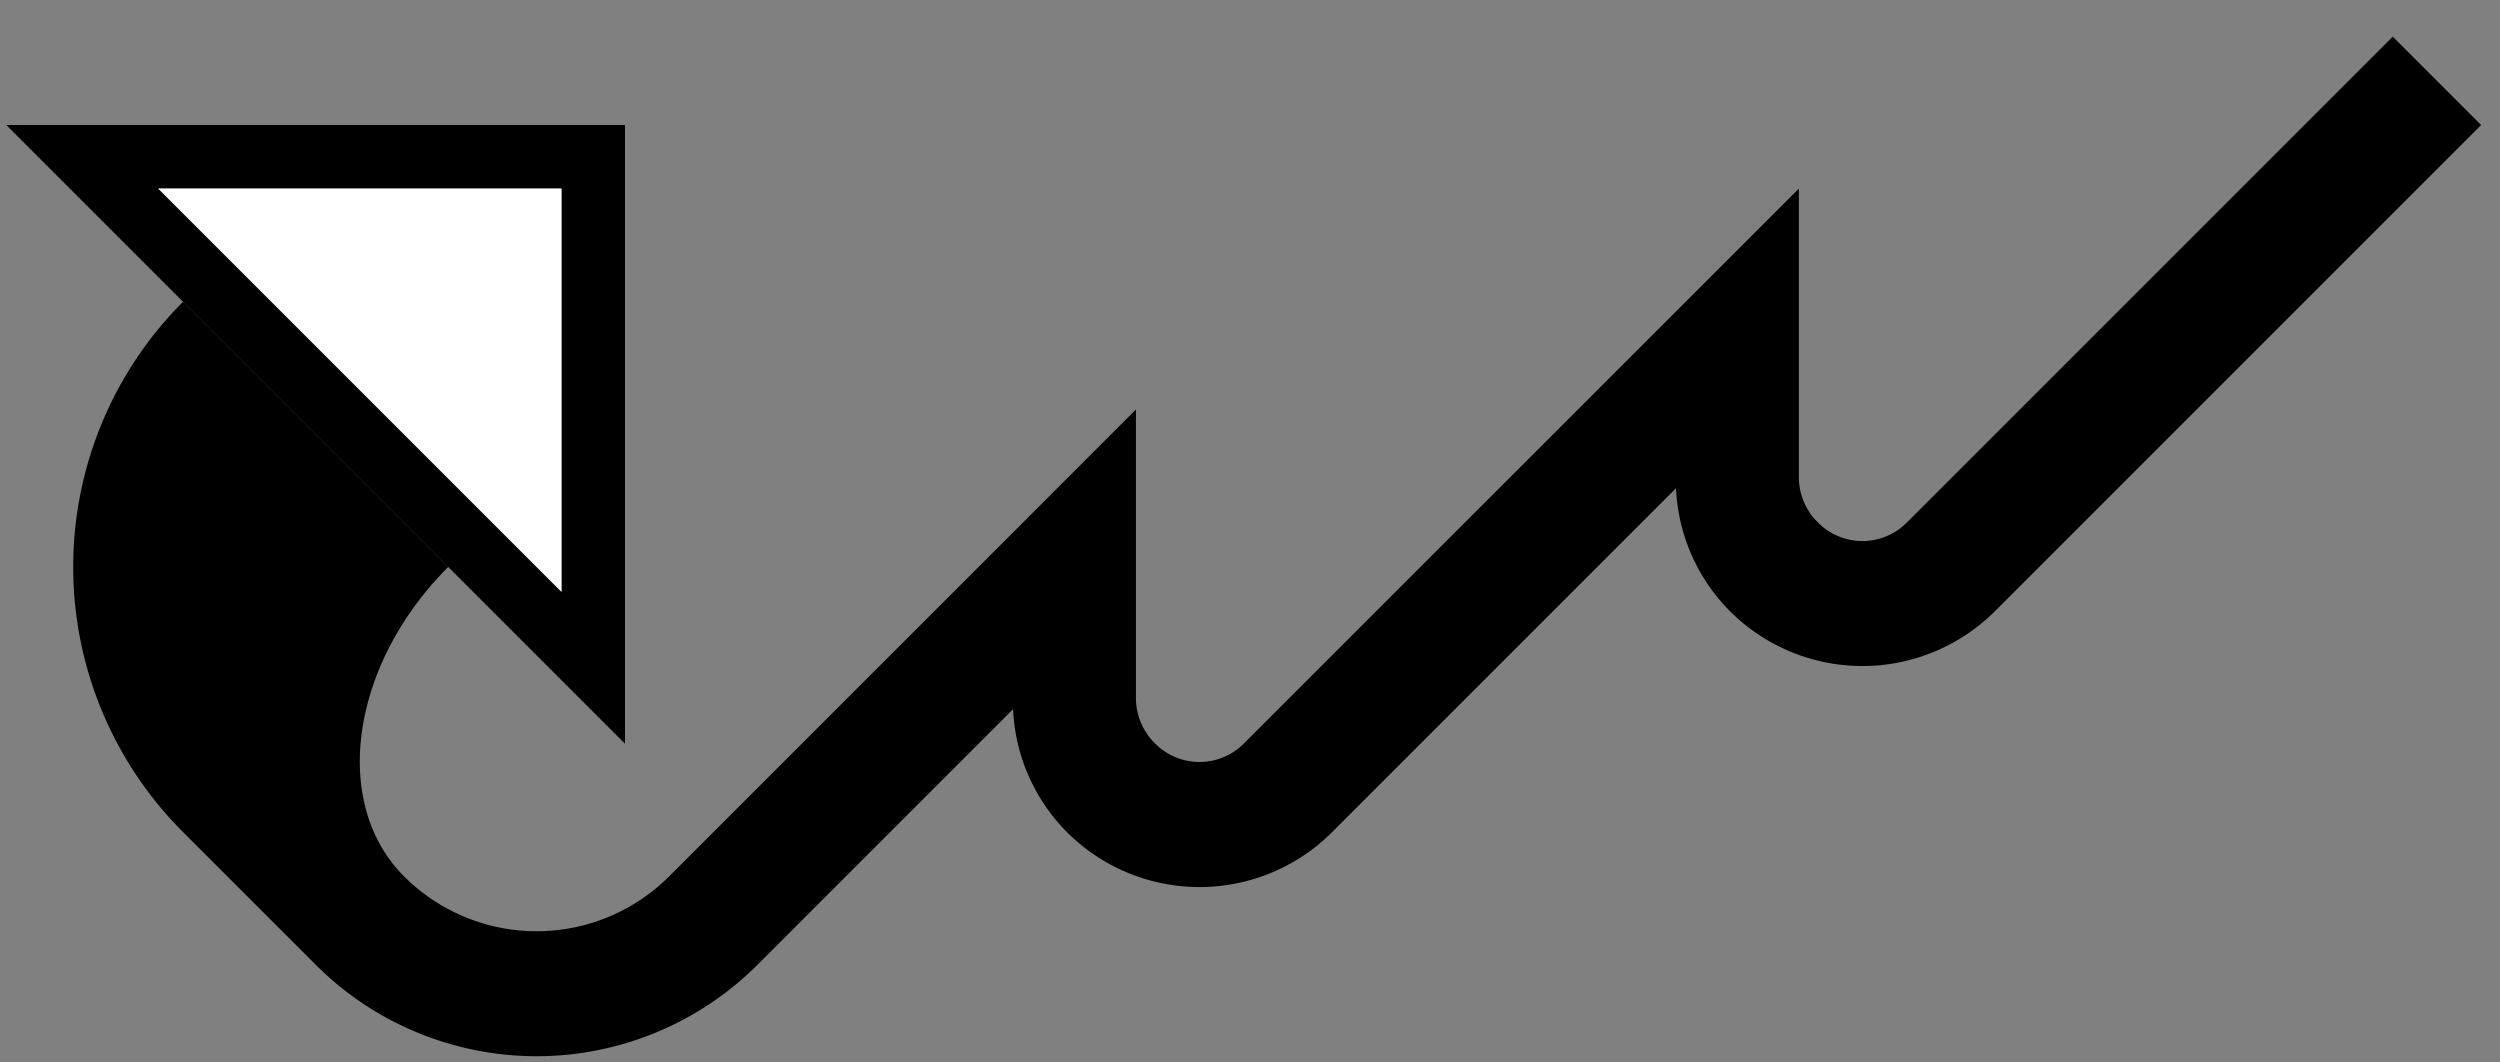 <svg xmlns="http://www.w3.org/2000/svg" version="1.0" width="40" height="17"><rect width="100%" height="100%" fill="#808080" stroke="none"/><path d="M10 2H.1l9.9 9.9V2zM8.984 3.016V9.47L2.53 3.016h6.453z"/><path d="M38.284.586l-7.778 7.778a1 1 0 0 1-1.414 0 1.015 1.015 0 0 1-.31-.707v-4.64l-1.988 1.988-6.895 6.894a1 1 0 0 1-1.414 0 1.015 1.015 0 0 1-.31-.707v-4.64l-1.988 1.989-5.48 5.48a3 3 0 0 1-4.243 0c-1.171-1.172-.855-3.388.708-4.95L2.929 4.828a6 6 0 0 0 0 8.486l2.121 2.121a5 5 0 0 0 7.071 0l4.088-4.088a2.98 2.98 0 0 0 .862 1.967 3 3 0 0 0 4.243 0l5.502-5.502a2.98 2.98 0 0 0 .862 1.966 3 3 0 0 0 4.242 0L39.698 2 38.284.586z"/><path d="M8.984 3.016H2.53L8.984 9.47V3.016z" fill="#fff"/></svg>